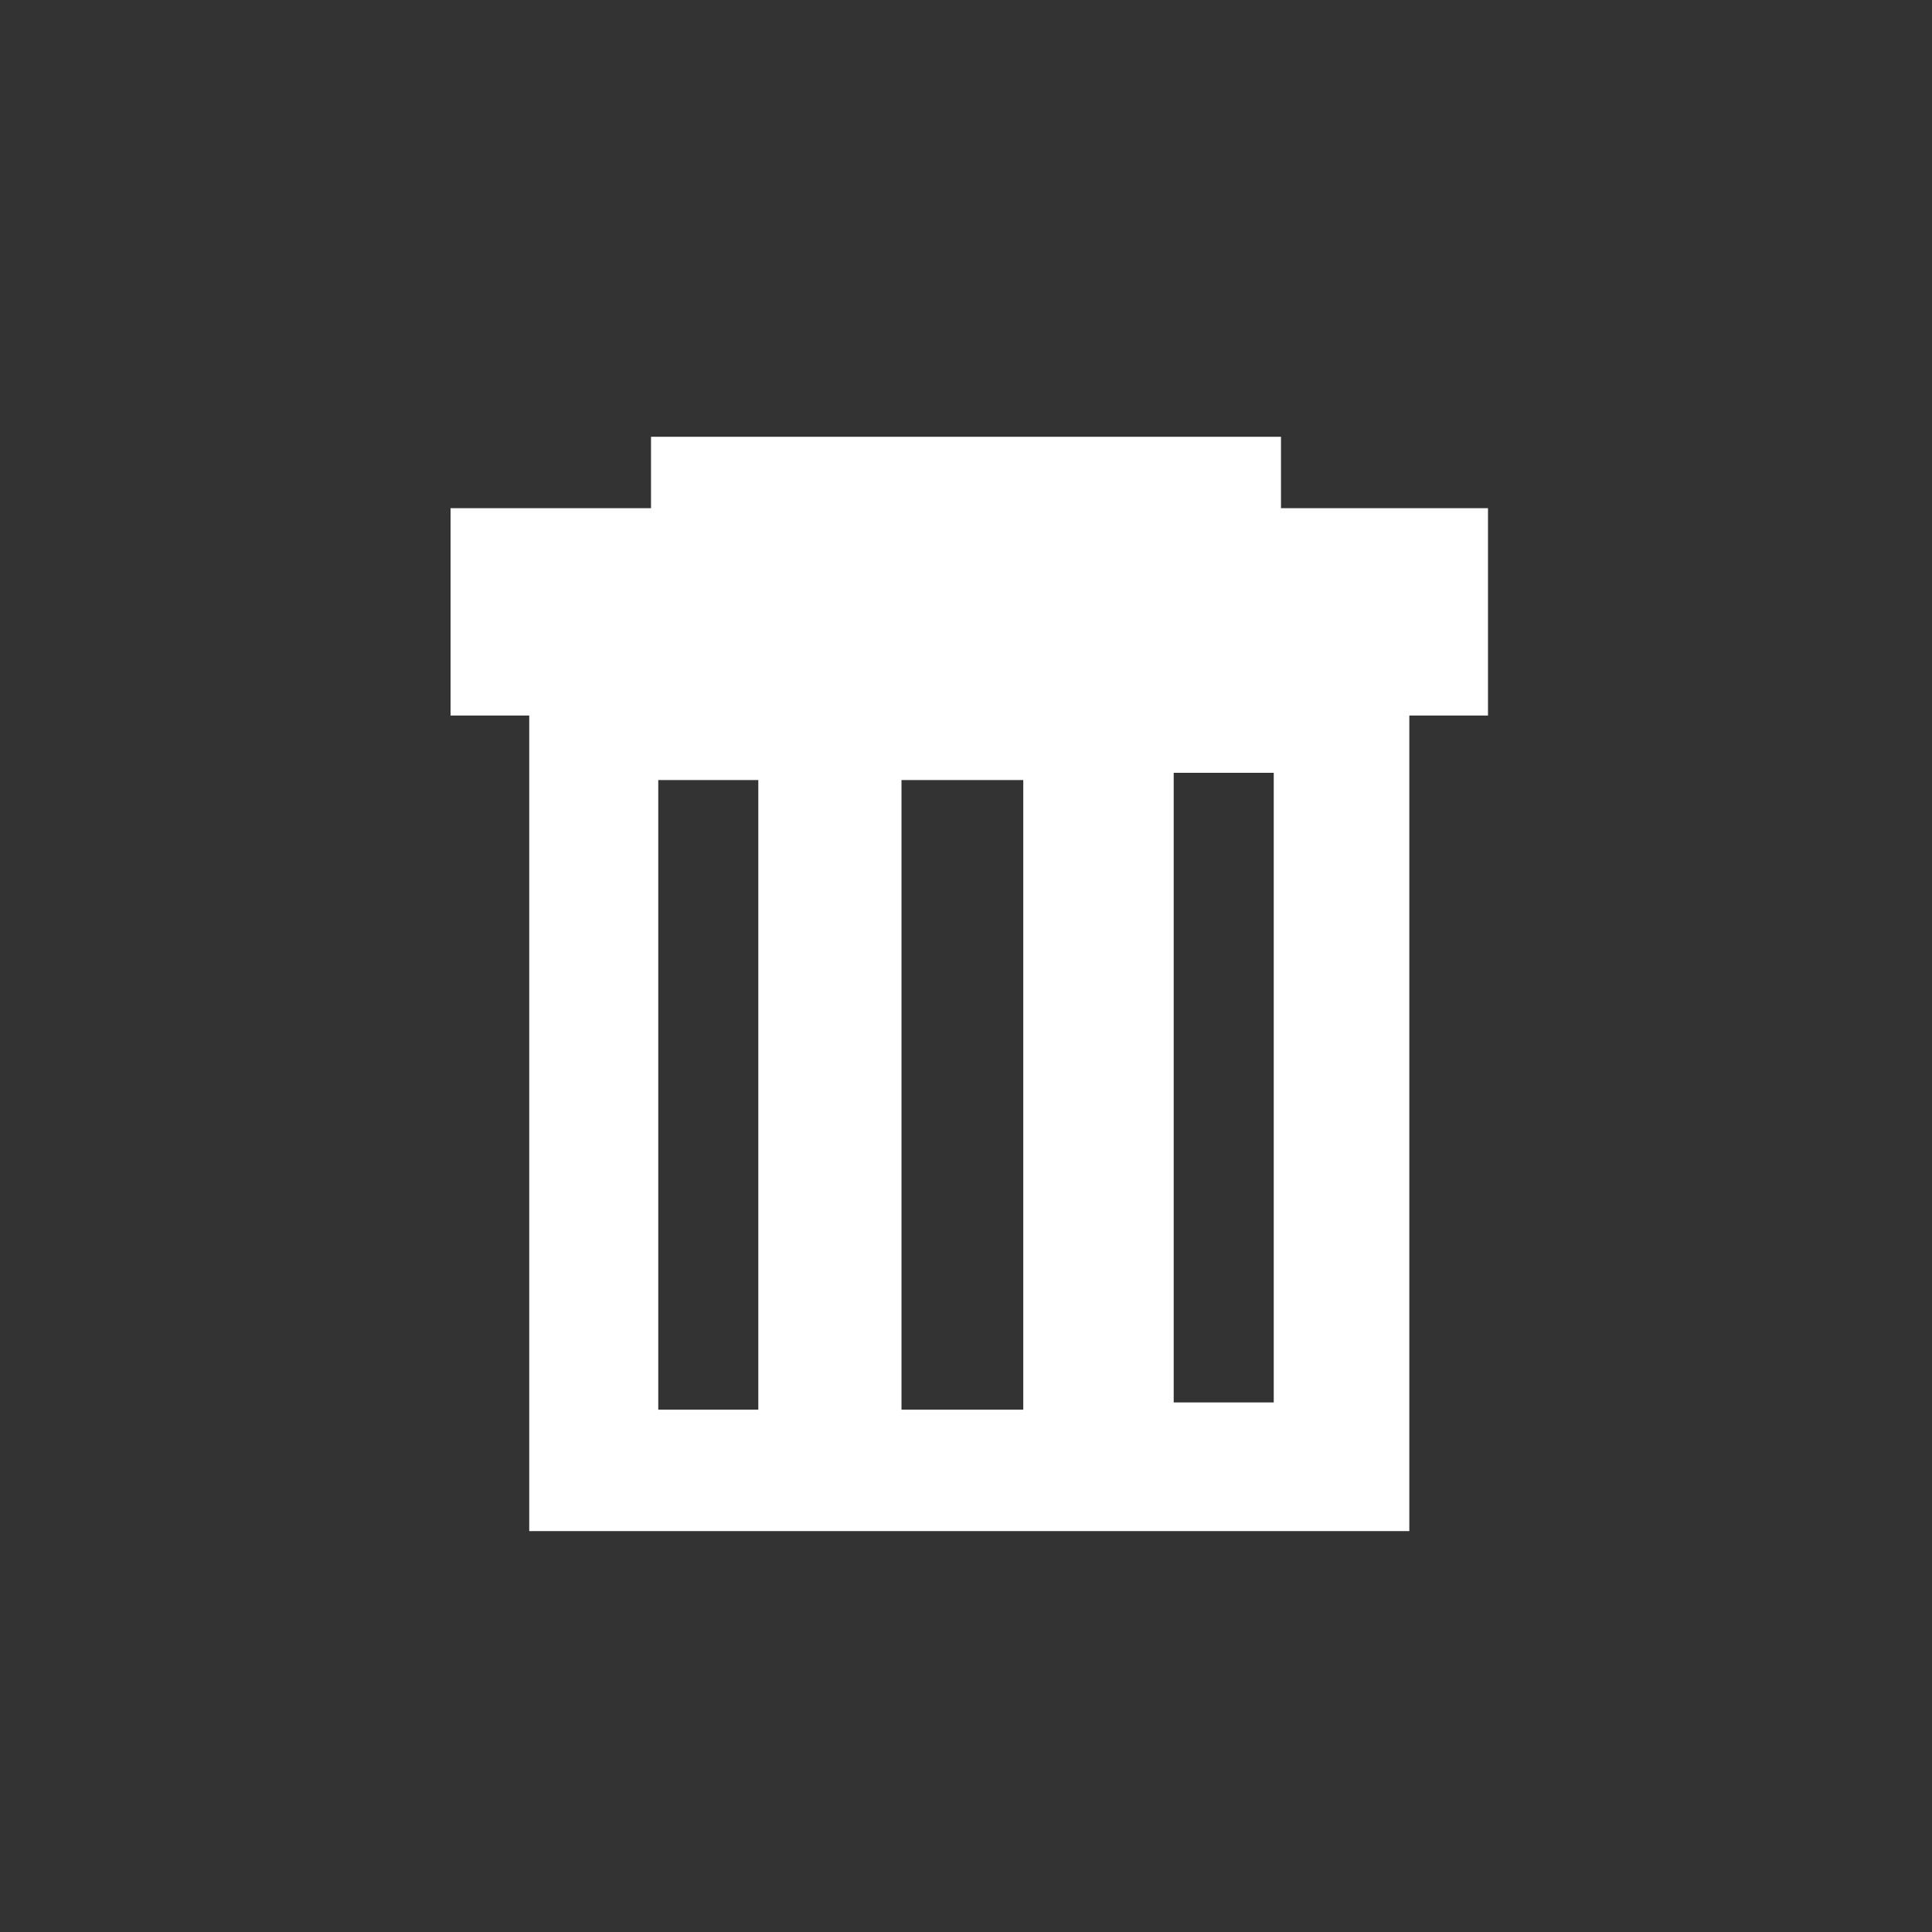 <?xml version="1.0" encoding="utf-8"?>
<!-- Generator: Adobe Illustrator 18.0.0, SVG Export Plug-In . SVG Version: 6.00 Build 0)  -->
<!DOCTYPE svg PUBLIC "-//W3C//DTD SVG 1.1//EN" "http://www.w3.org/Graphics/SVG/1.1/DTD/svg11.dtd">
<svg version="1.1" id="Capa_1" xmlns="http://www.w3.org/2000/svg" xmlns:xlink="http://www.w3.org/1999/xlink" x="0px" y="0px"
	 viewBox="200 0 560 560" enable-background="new 200 0 560 560" xml:space="preserve">
<rect x="200" y="0" width="560" height="560" fill="#333333" stroke="none"/>
<path fill="#FFFFFF" d="M571.3,147.3v-20.7H388.7v20.7h-58.1v60.1h22.8v236.4h255.1V207.4h22.8v-60.1H571.3z M461.3,226.1h35.3
	v182.5h-35.3V226.1z M390.8,226.1h29v182.5h-29V226.1z M569.2,406.5h-29V224h29V406.5z"/>
</svg>
